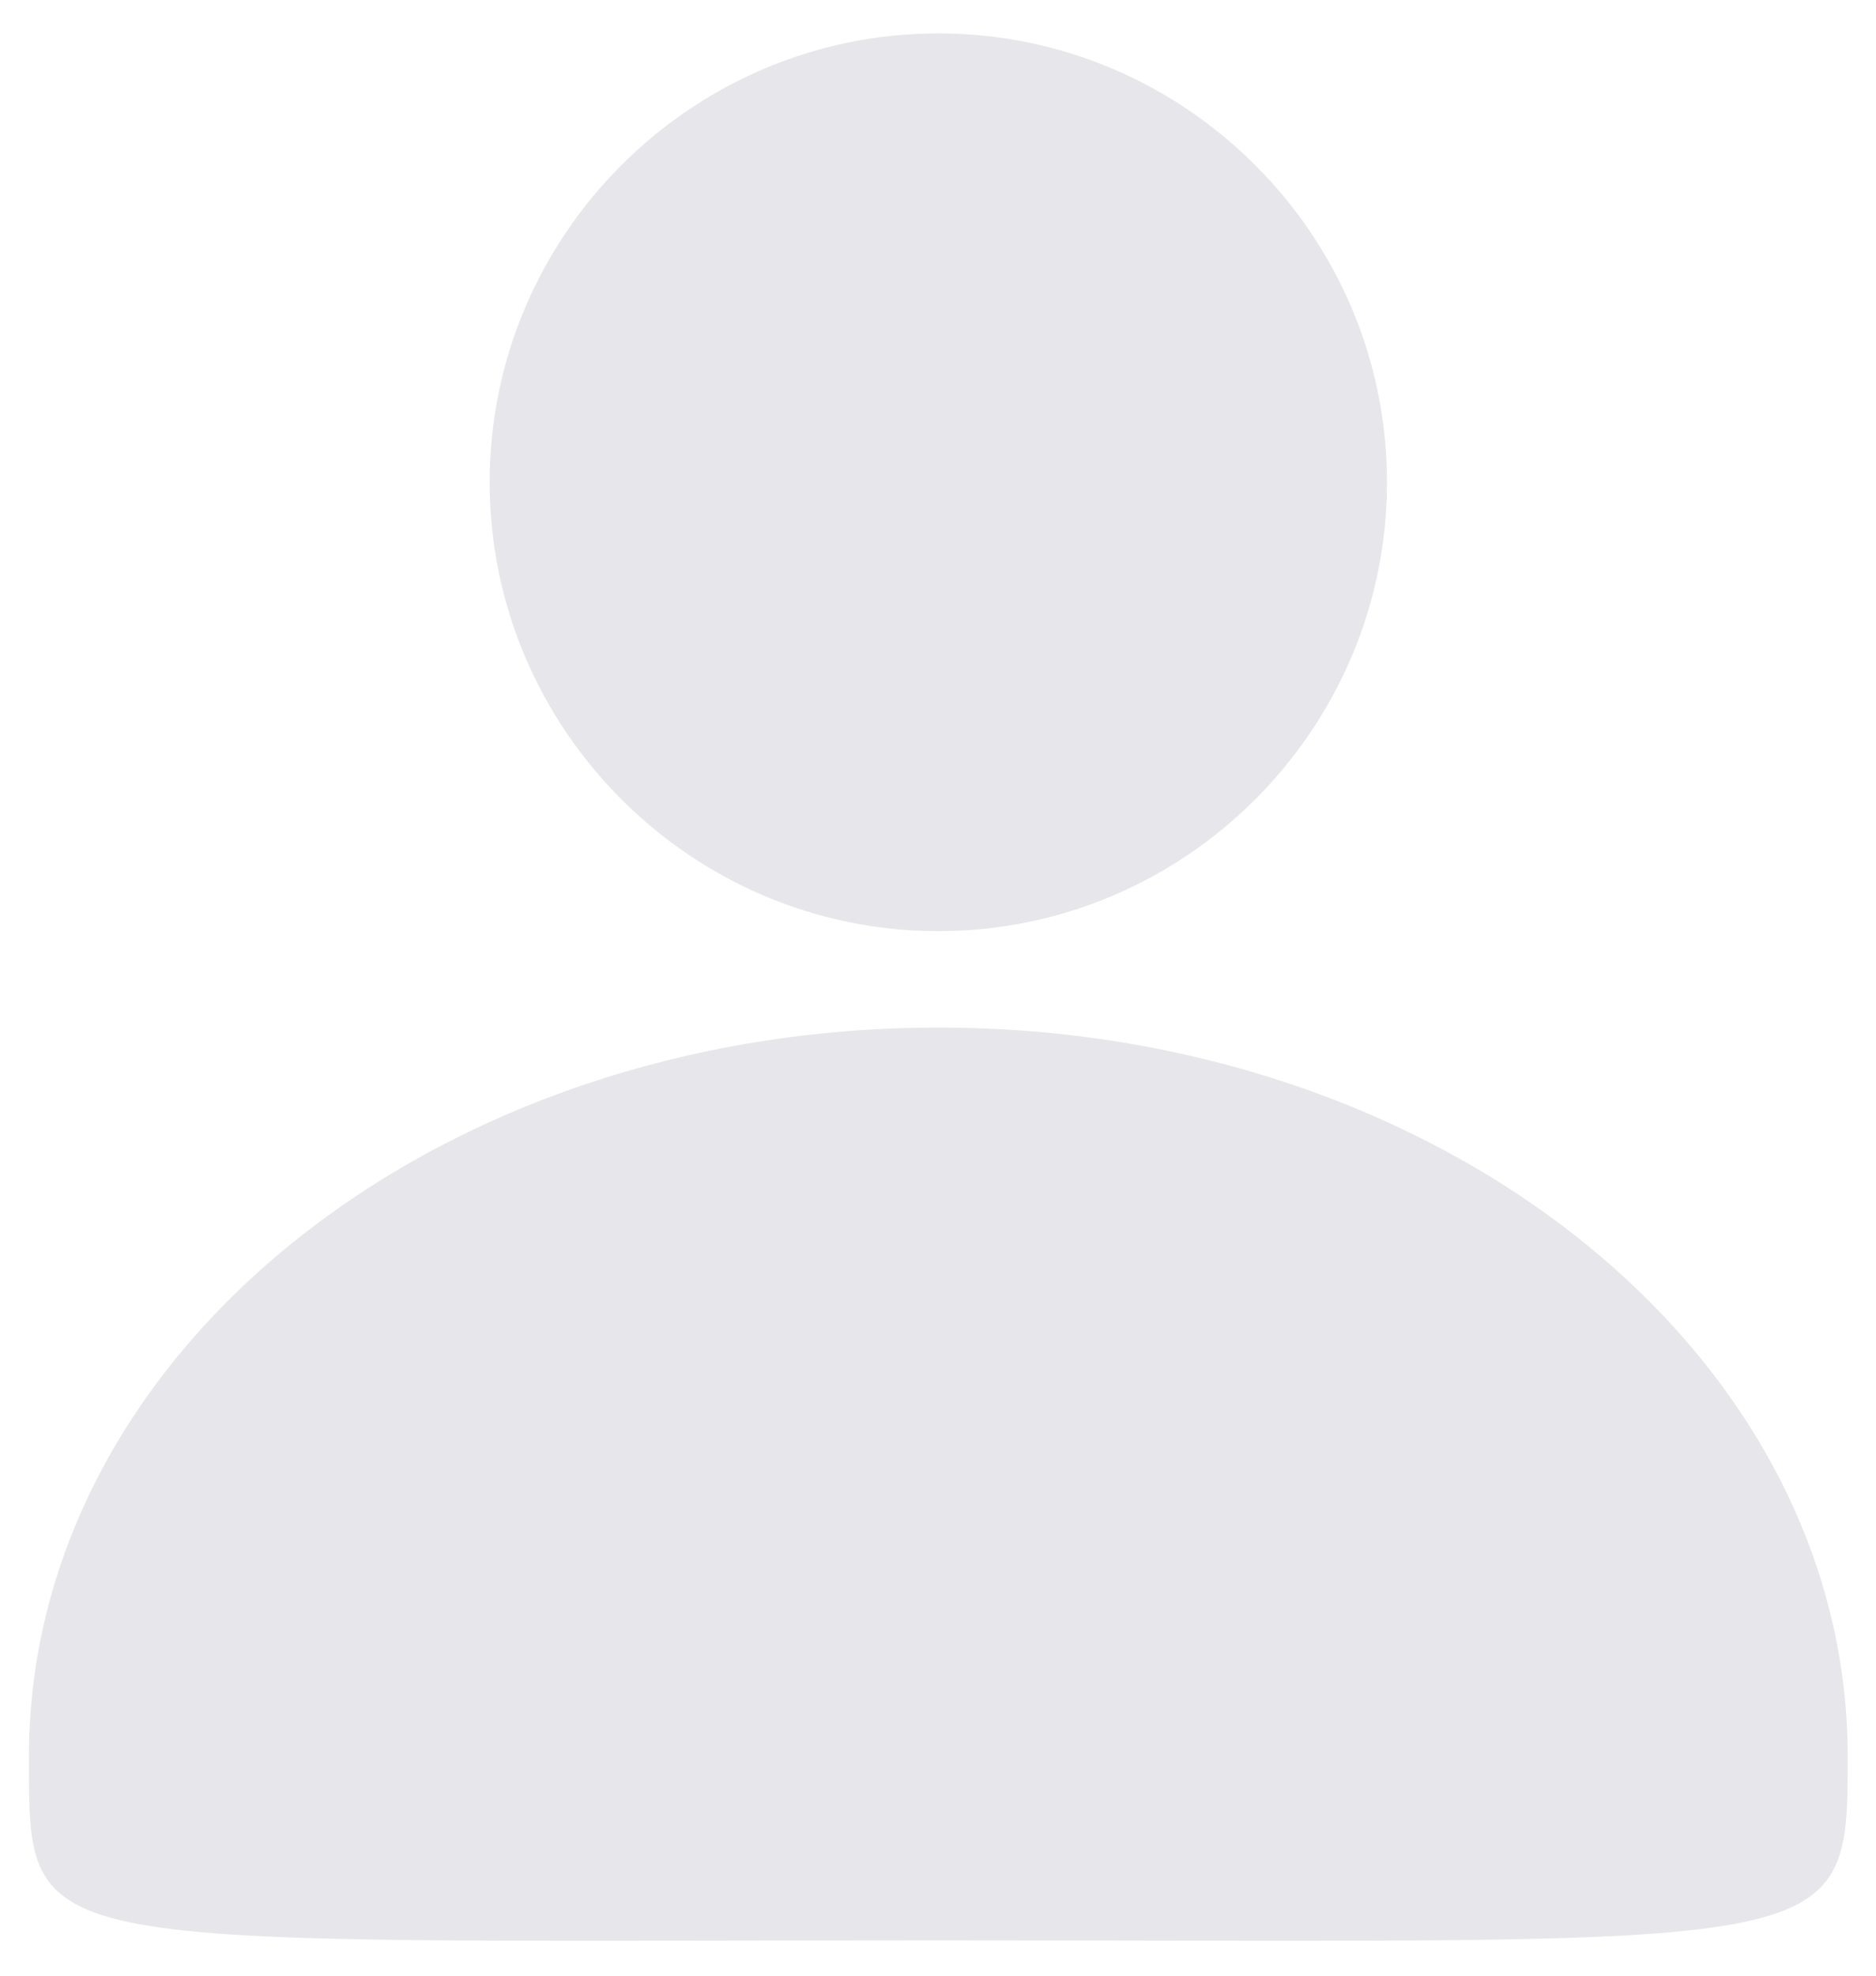 <?xml version="1.0" encoding="utf-8"?>
<!-- Generator: Adobe Illustrator 25.4.1, SVG Export Plug-In . SVG Version: 6.00 Build 0)  -->
<svg version="1.1" id="Layer_1" xmlns="http://www.w3.org/2000/svg" xmlns:xlink="http://www.w3.org/1999/xlink" x="0px" y="0px"
	 viewBox="0 0 62.3 65.6" style="enable-background:new 0 0 62.3 65.6;" xml:space="preserve">
<style type="text/css">
	.st0{fill:#E7E7EB;}
</style>
<g id="user-icon" transform="translate(5.261 3.308)">
	<path id="body" class="st0" d="M25.9,30.8c16.7,0,30.2,10.8,30.2,24.2c0,6.7-0.1,6.1-30.2,6.1c-30.5,0-30.2,0.6-30.2-6.1
		C-4.3,41.6,9.2,30.8,25.9,30.8z"/>
	<path id="head" class="st0" d="M25.9-2.2c8.2,0,14.9,6.7,14.9,14.9s-6.7,14.9-14.9,14.9S11,20.9,11,12.7S17.7-2.2,25.9-2.2
		C25.9-2.2,25.9-2.2,25.9-2.2z"/>
</g>
</svg>
